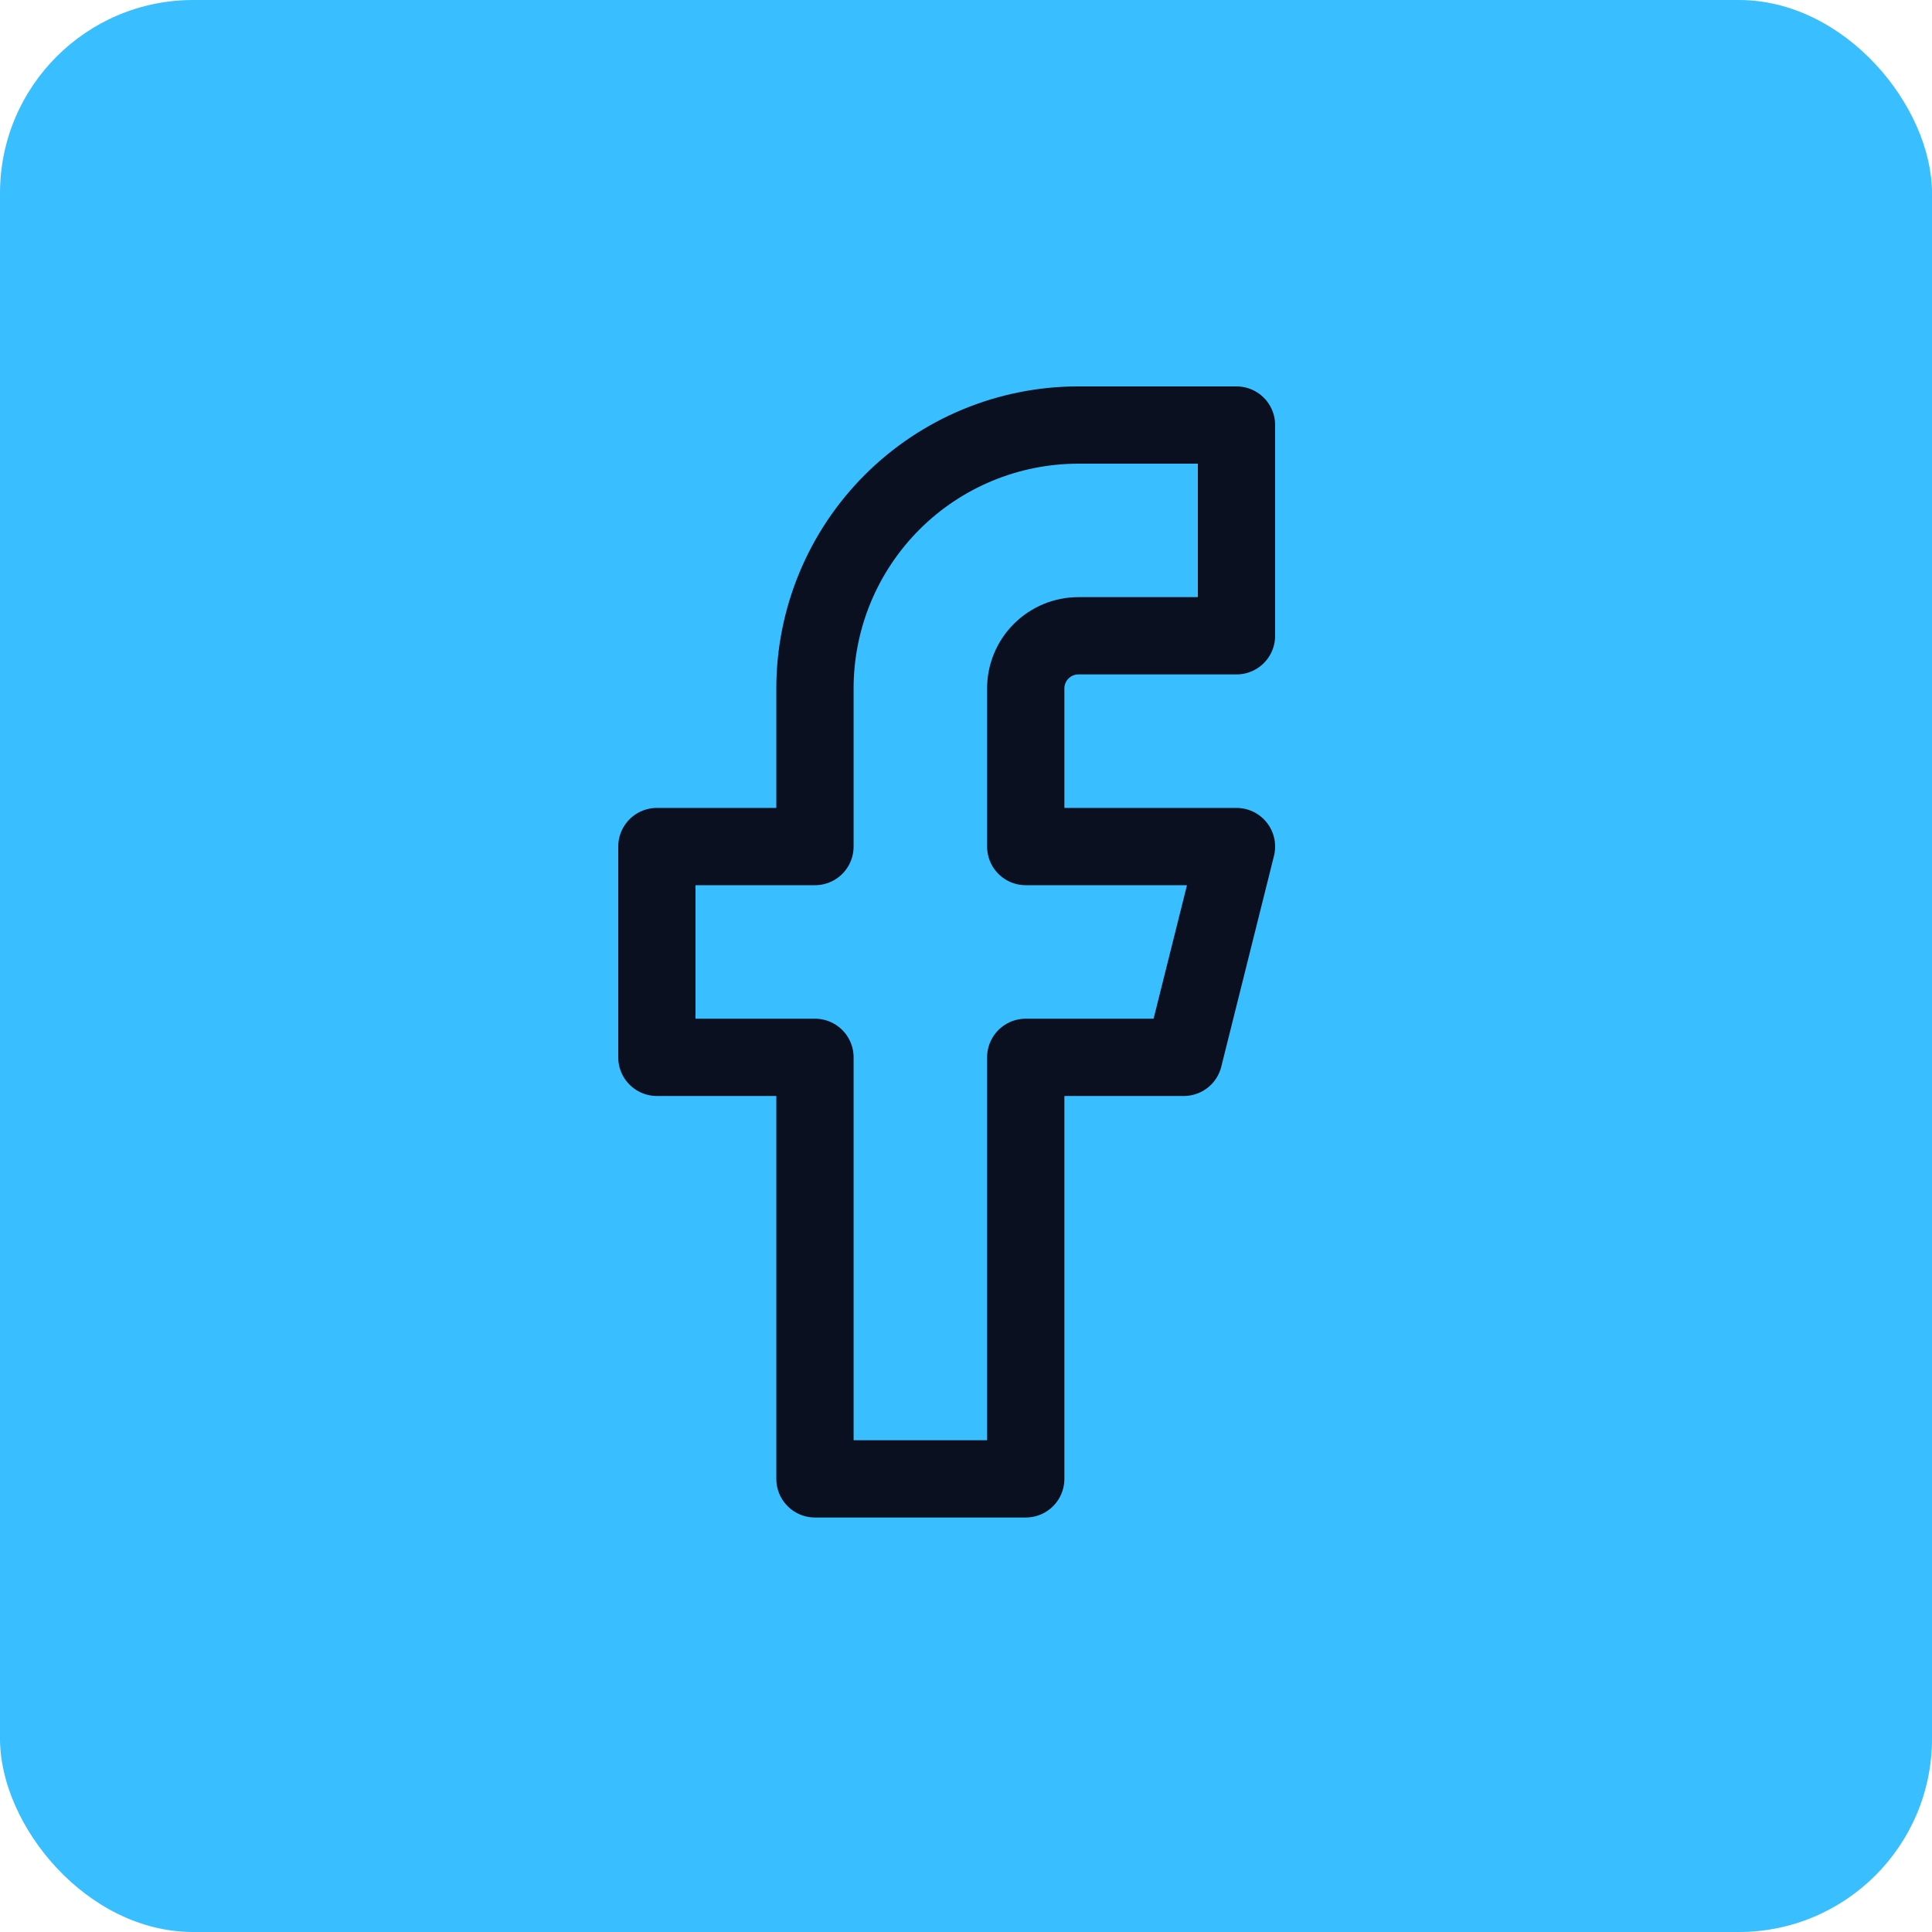 <svg width="50" height="50" viewBox="0 0 50 50" fill="none" xmlns="http://www.w3.org/2000/svg">
<g id="Group 167">
<rect id="Rectangle 40" width="50" height="50" rx="5" fill="#39BEFF"/>
<path id="Vector" d="M32 11H27.909C26.101 11 24.367 11.718 23.088 12.997C21.809 14.276 21.091 16.01 21.091 17.818V21.909H17V27.364H21.091V38.273H26.546V27.364H30.636L32 21.909H26.546V17.818C26.546 17.456 26.689 17.11 26.945 16.854C27.201 16.598 27.547 16.454 27.909 16.454H32V11Z" stroke="#0A1020" stroke-width="2" stroke-linecap="round" stroke-linejoin="round"/>
</g>
</svg>
